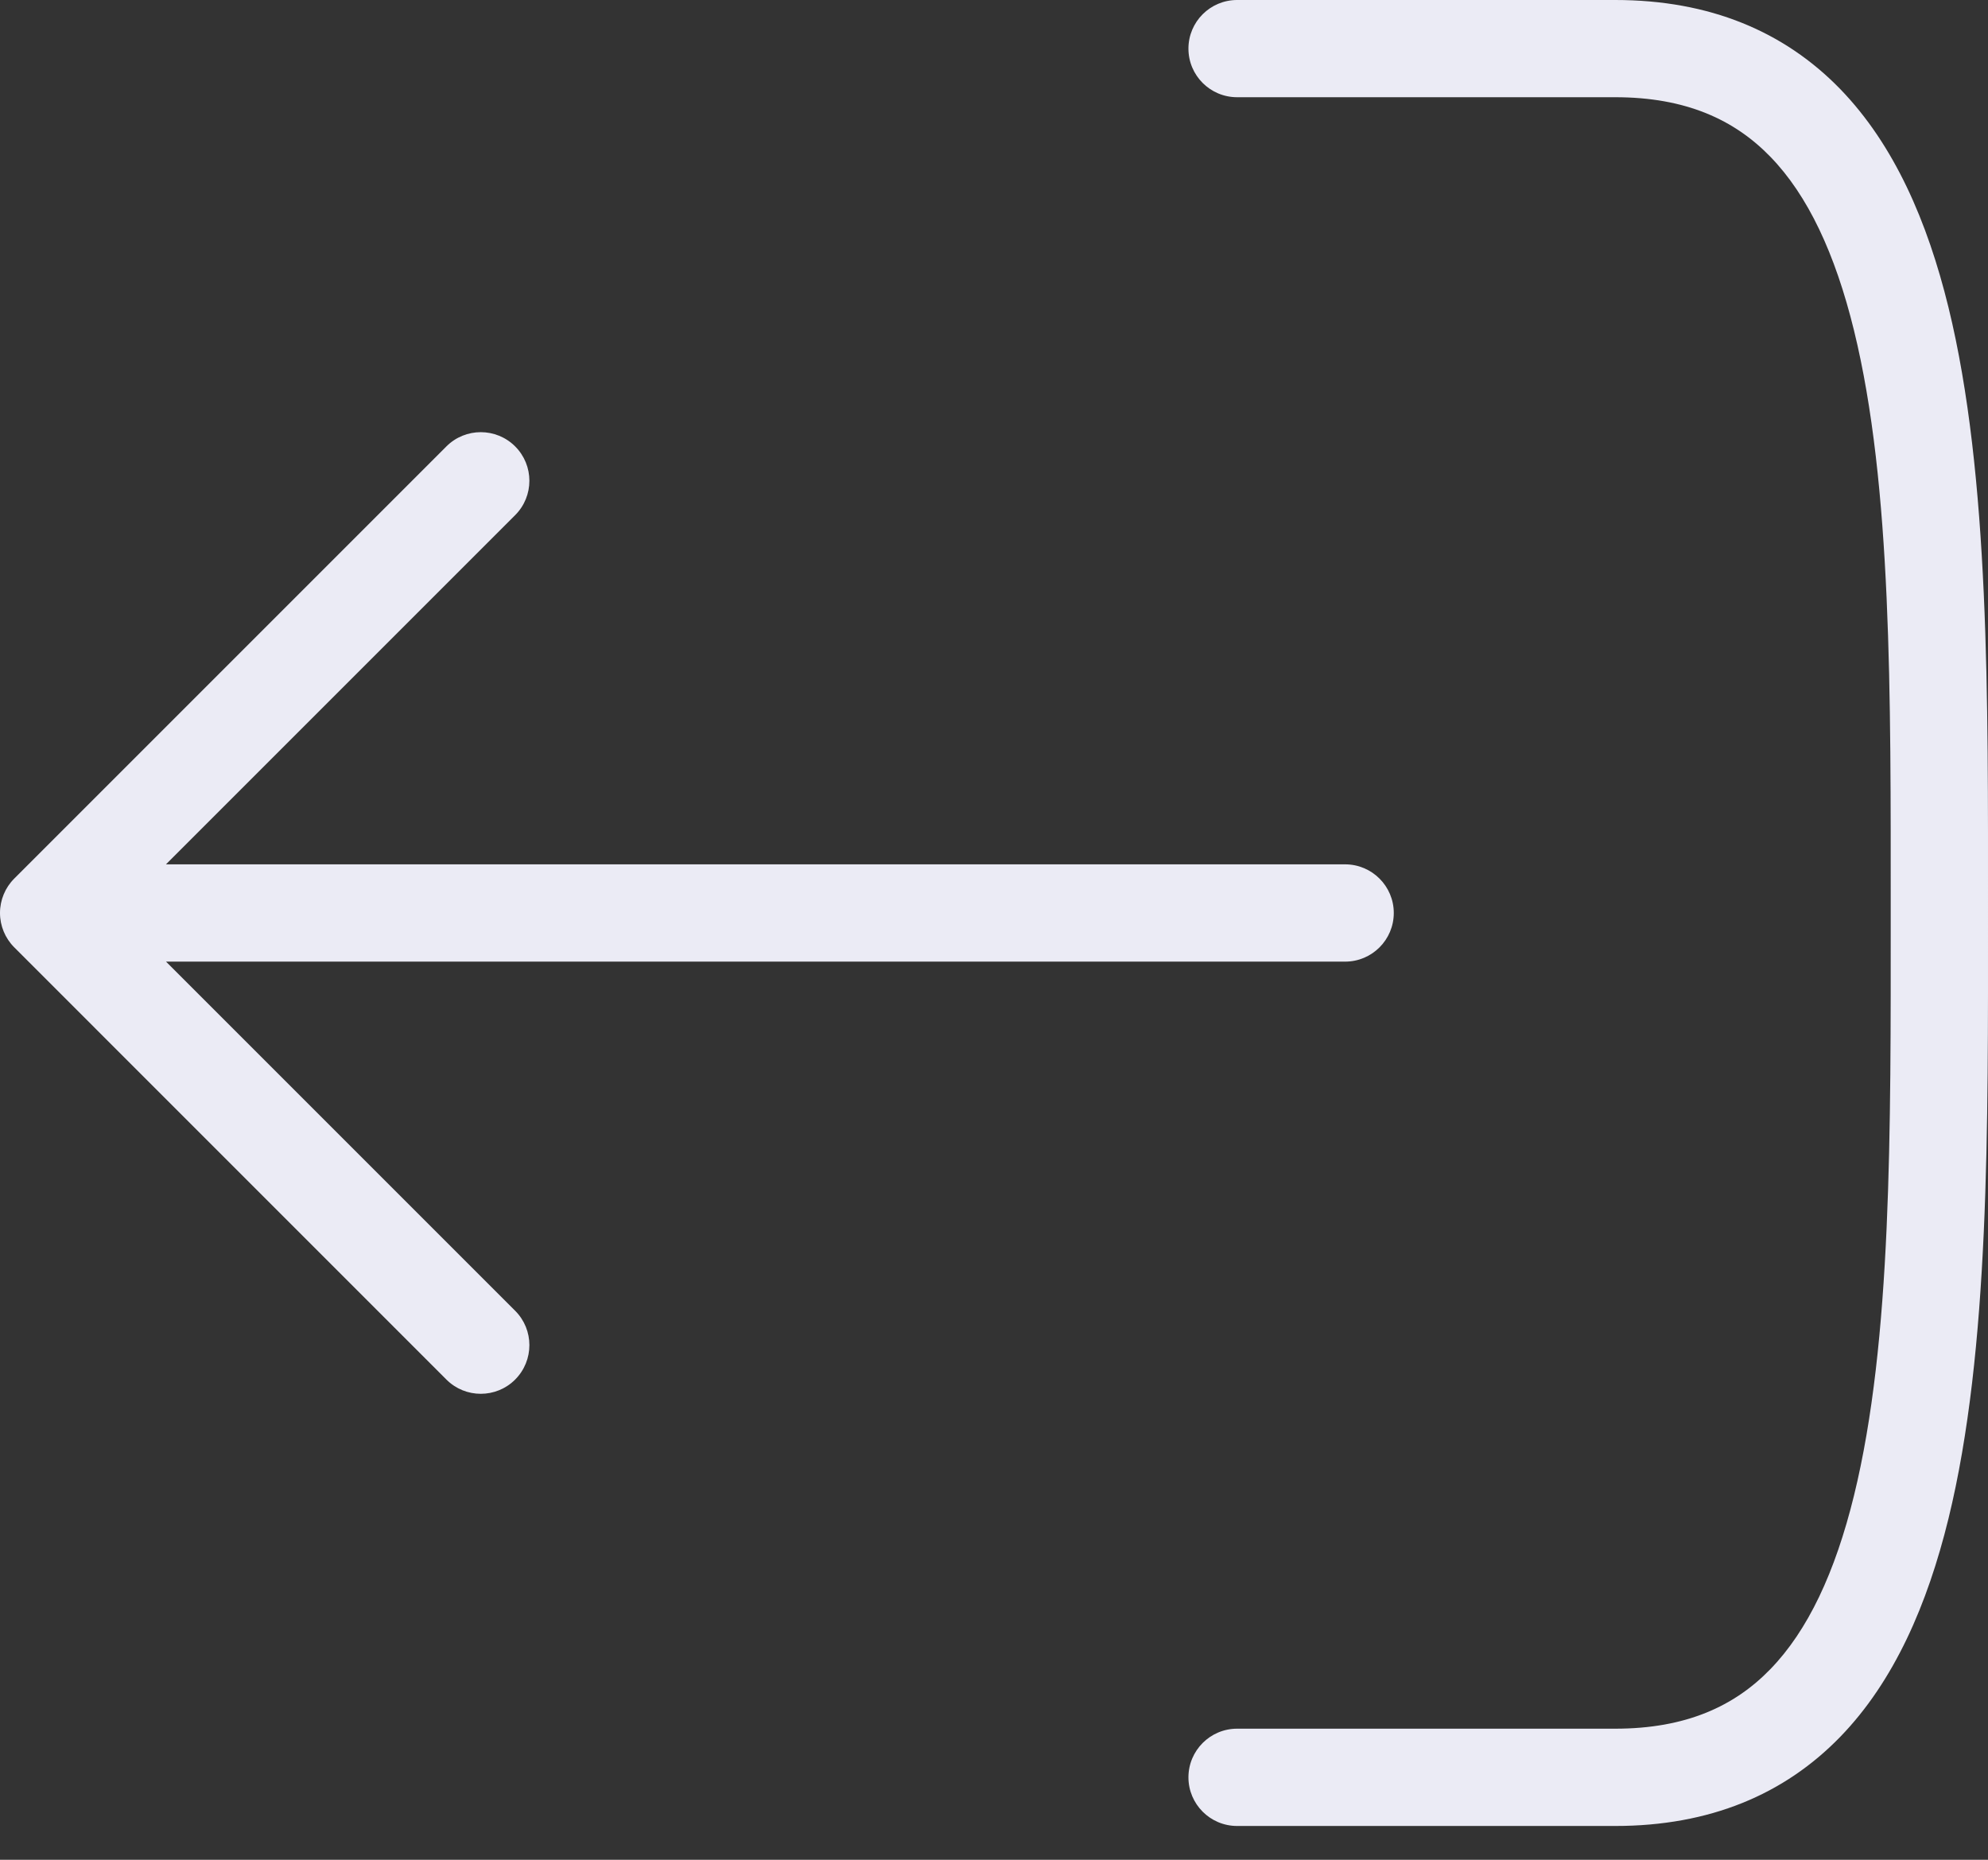 <svg width="31" height="29" viewBox="0 0 31 29" fill="none" xmlns="http://www.w3.org/2000/svg">
<rect x="0" y="0" width="31" height="29" fill="#333333" stroke="none"/>
<path d="M19.291 2.41009e-07C18.872 3.01261e-07 18.532 0.339 18.532 0.758C18.532 1.177 18.872 1.516 19.291 1.516V2.41009e-07ZM25.187 0.758V1.516V0.758ZM25.187 27.715V28.473V27.715ZM19.291 26.956C18.872 26.956 18.532 27.296 18.532 27.715C18.532 28.133 18.872 28.473 19.291 28.473V26.956ZM0.758 14.236L0.222 13.7C0.08 13.842 6.02521e-08 14.035 0 14.236C-6.02521e-08 14.437 0.08 14.63 0.222 14.772L0.758 14.236ZM20.975 14.995C21.394 14.995 21.734 14.655 21.734 14.236C21.734 13.818 21.394 13.478 20.975 13.478V14.995ZM8.033 8.033C8.329 7.737 8.329 7.257 8.033 6.961C7.737 6.665 7.257 6.665 6.961 6.961L8.033 8.033ZM6.961 21.512C7.257 21.808 7.737 21.808 8.033 21.512C8.329 21.215 8.329 20.735 8.033 20.439L6.961 21.512ZM19.291 1.516L25.187 1.516V0L19.291 2.41009e-07V1.516ZM25.187 26.956H19.291V28.473H25.187V26.956ZM25.187 1.516C26.29 1.516 27.047 1.868 27.606 2.444C28.19 3.045 28.616 3.952 28.91 5.151C29.503 7.568 29.483 10.828 29.483 14.236H31C31 10.906 31.029 7.427 30.383 4.79C30.057 3.461 29.542 2.262 28.695 1.388C27.823 0.491 26.661 -6.0252e-08 25.187 0V1.516ZM29.483 14.236C29.483 17.645 29.503 20.905 28.91 23.322C28.616 24.521 28.19 25.427 27.606 26.028C27.047 26.605 26.29 26.956 25.187 26.956V28.473C26.661 28.473 27.823 27.982 28.695 27.084C29.542 26.211 30.057 25.011 30.383 23.683C31.029 21.046 31 17.567 31 14.236H29.483ZM0.758 14.995L20.975 14.995V13.478L0.758 13.478L0.758 14.995ZM6.961 6.961L0.222 13.7L1.294 14.772L8.033 8.033L6.961 6.961ZM0.222 14.772L6.961 21.512L8.033 20.439L1.294 13.7L0.222 14.772Z" fill="#EBEBF5"/>
</svg>
